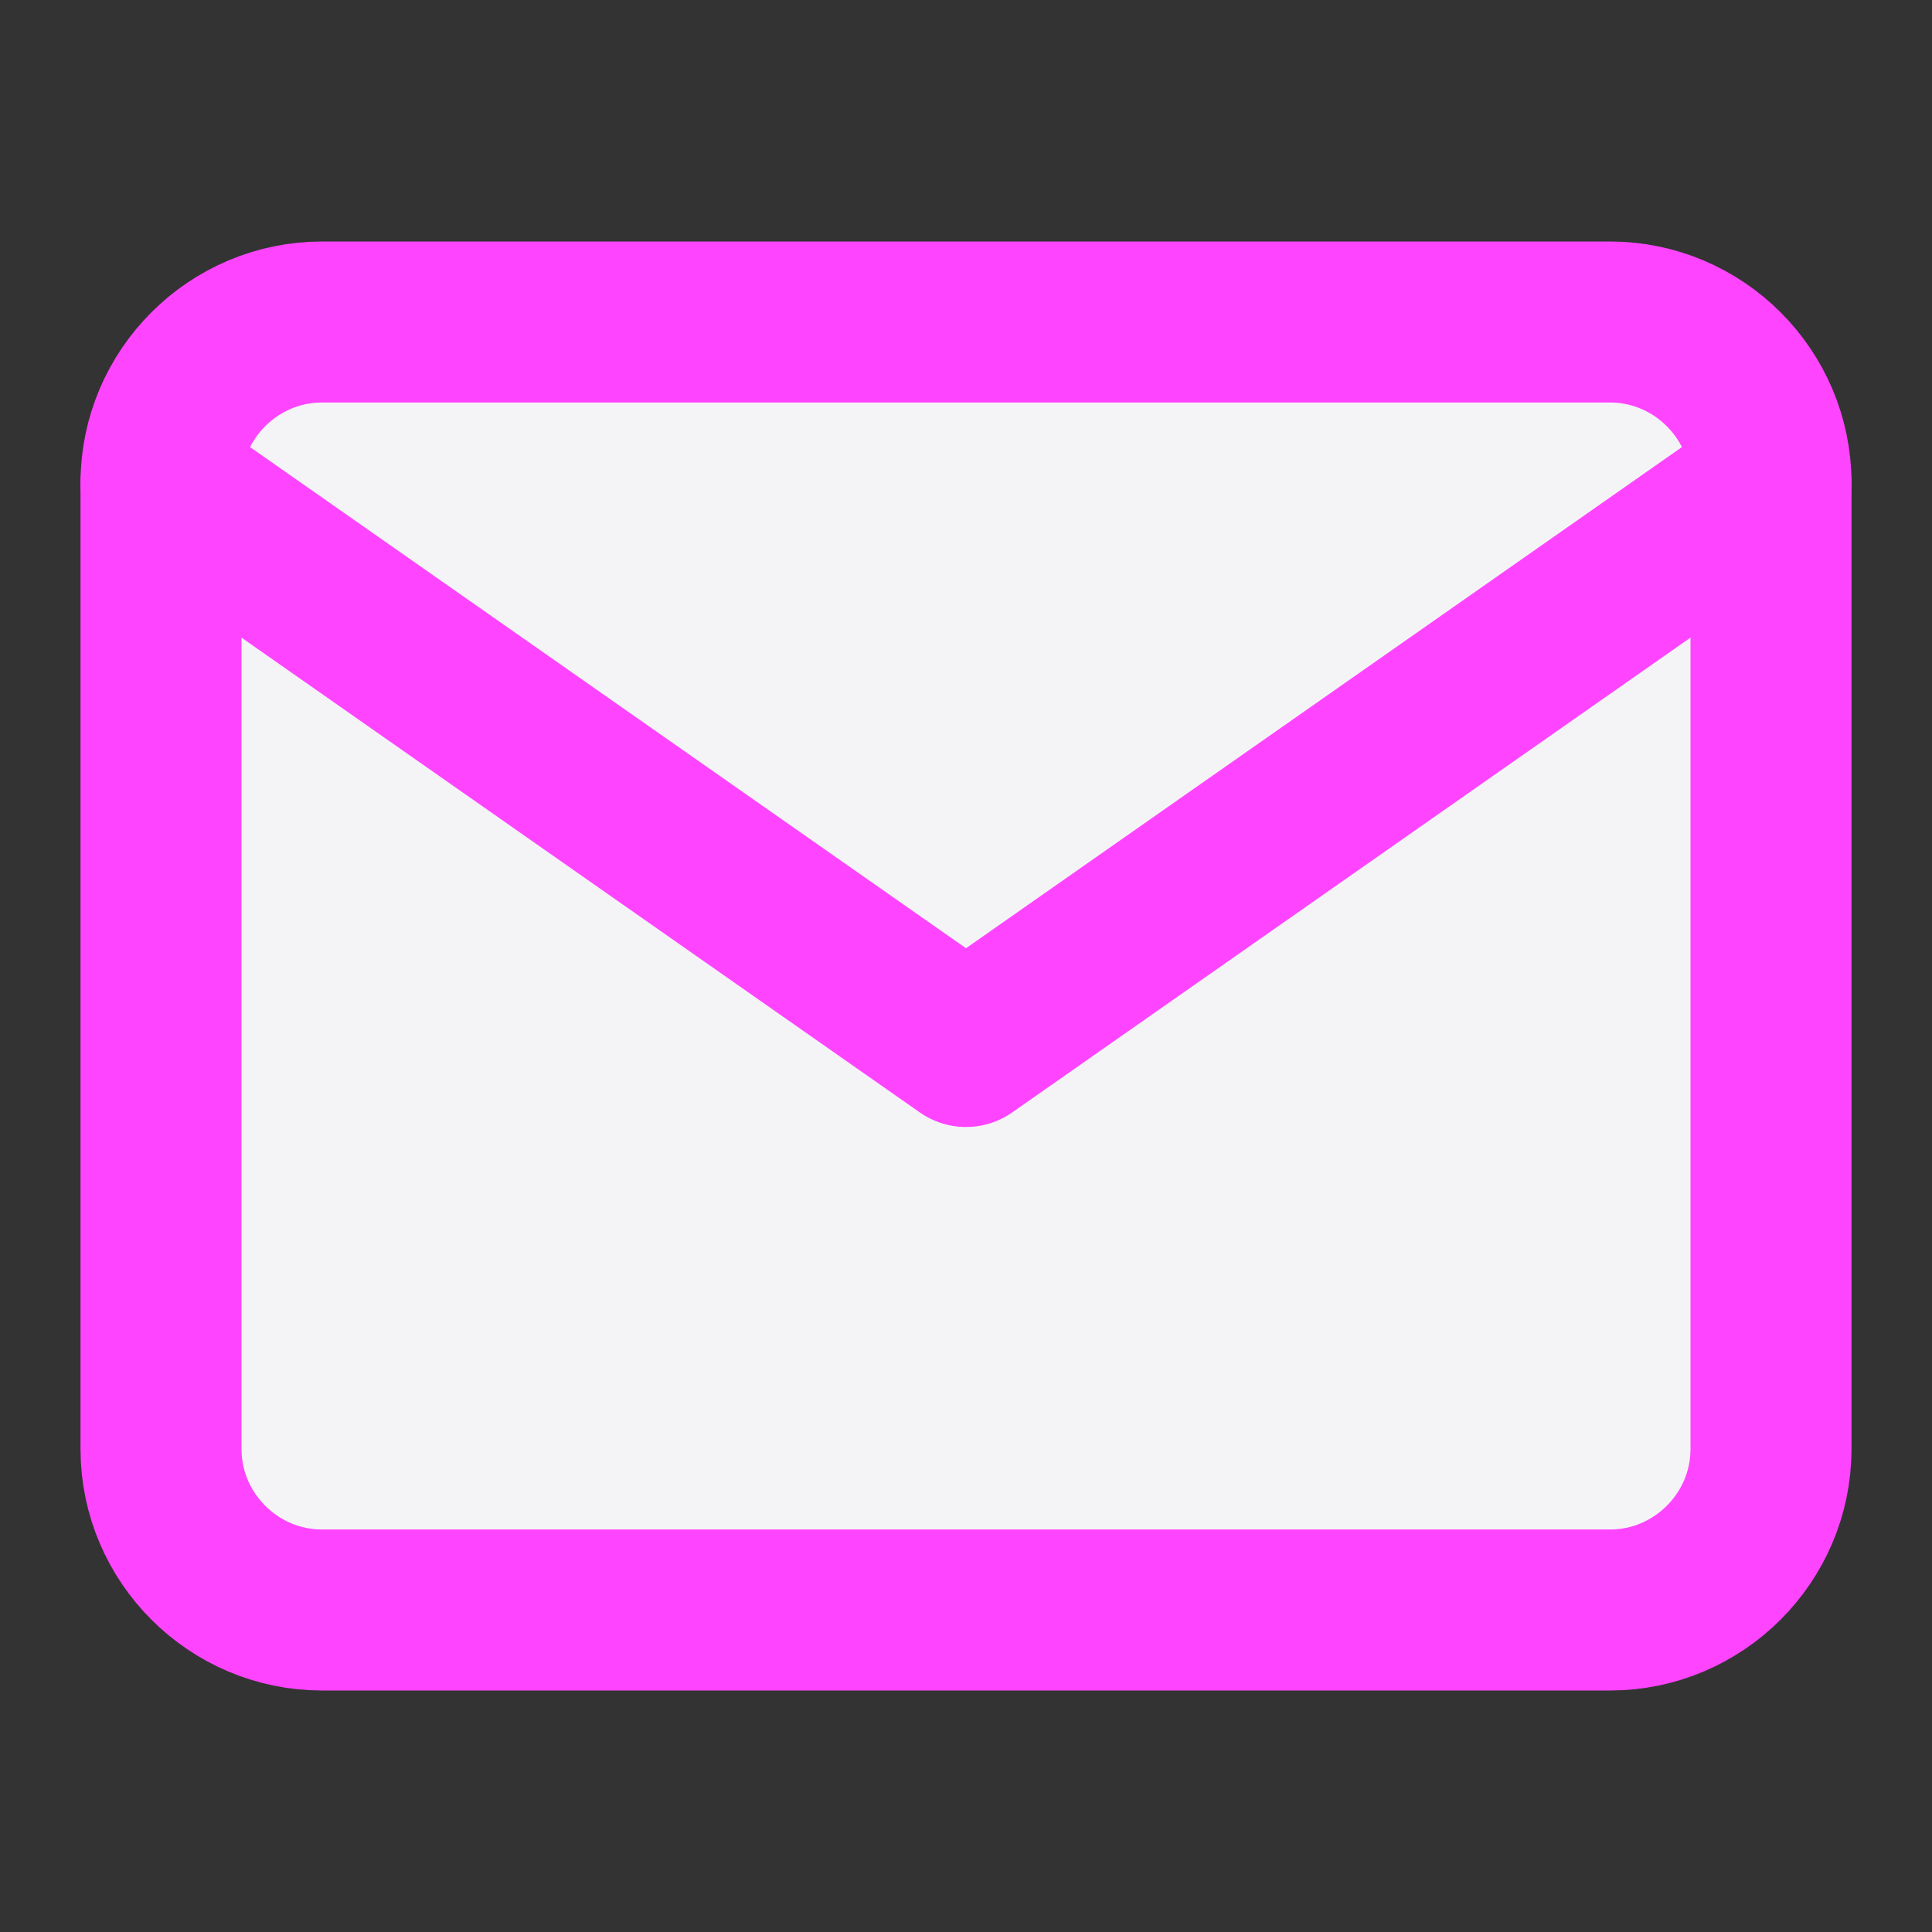 <svg fill="#f4f4f7" height="60" stroke="#f4f47" stroke-linecap="round" stroke-linejoin="round" stroke-width="2" viewBox="0 0 24 24" width="60" xmlns="http://www.w3.org/2000/svg"><rect x="0" y="0" width="24" height="24" fill="#333333" stroke="none"/><path d="m4 4h16c1.1 0 2 .9 2 2v12c0 1.1-.9 2-2 2h-16c-1.1 0-2-.9-2-2v-12c0-1.1.9-2 2-2z"/><path d="m22 6-10 7-10-7"/></svg>